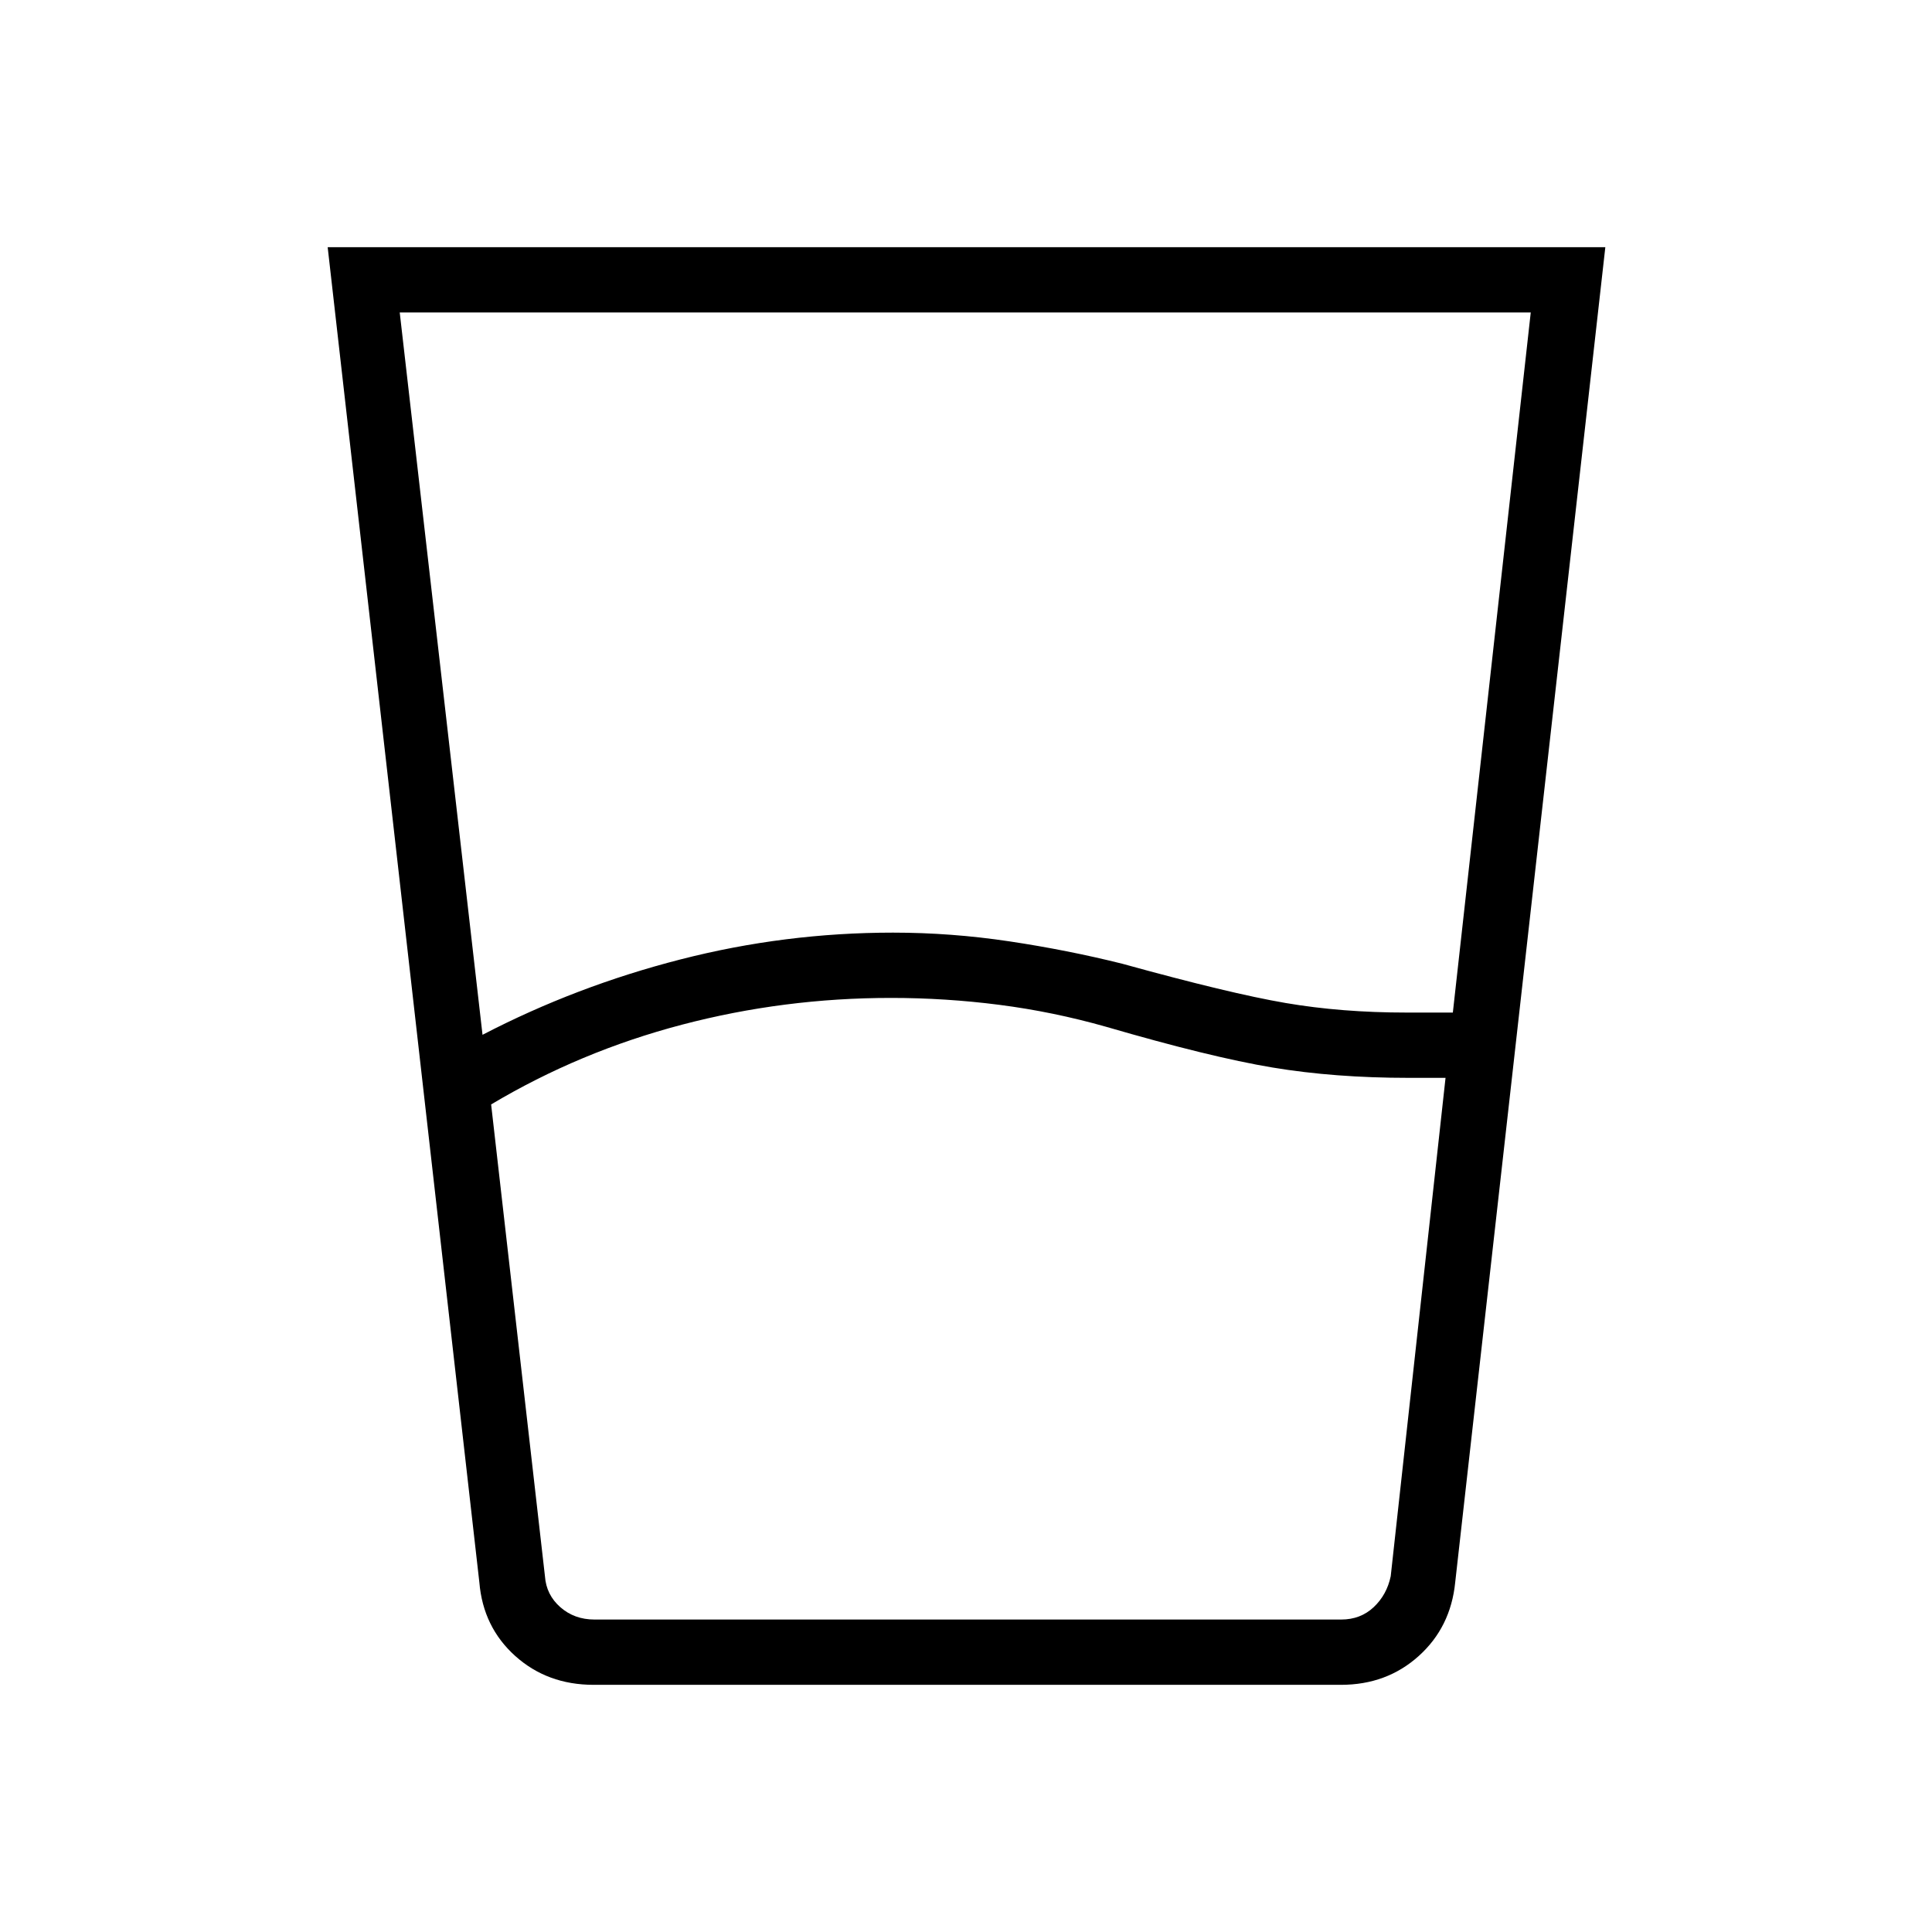 <svg xmlns="http://www.w3.org/2000/svg" height="40" viewBox="0 -960 960 960" width="40"><path d="m244.04-411.21 26.74 234.42q.65 9.23 7.63 15.38 6.99 6.15 16.99 6.15h371.02q9.62 0 16.16-6.15 6.53-6.15 8.46-15.38l27.24-247.63h-18.34q-36.8 0-67.67-5.14-30.87-5.15-82.59-20.22-26.35-7.48-53.09-10.92-26.74-3.44-53.86-3.44-53.23 0-103.9 13.31-50.68 13.32-94.79 39.62Zm-4.28-34.6q46.56-24.18 98.42-37.47 51.86-13.3 105.55-13.3 28.94 0 57.85 4.34t56.04 11.11q53.41 14.77 81.22 19.52 27.8 4.75 60.1 4.75h22.97l38.71-347.88h-562l41.14 358.93Zm55.19 322.99q-22.96 0-38.93-14.33-15.96-14.33-17.83-36.58l-75.37-663.45h634.86l-74.6 663.45q-2.23 22.29-18.13 36.6-15.91 14.31-38.63 14.31H294.95Zm-24.32-32.44h420.51H270.63Z"/></svg>